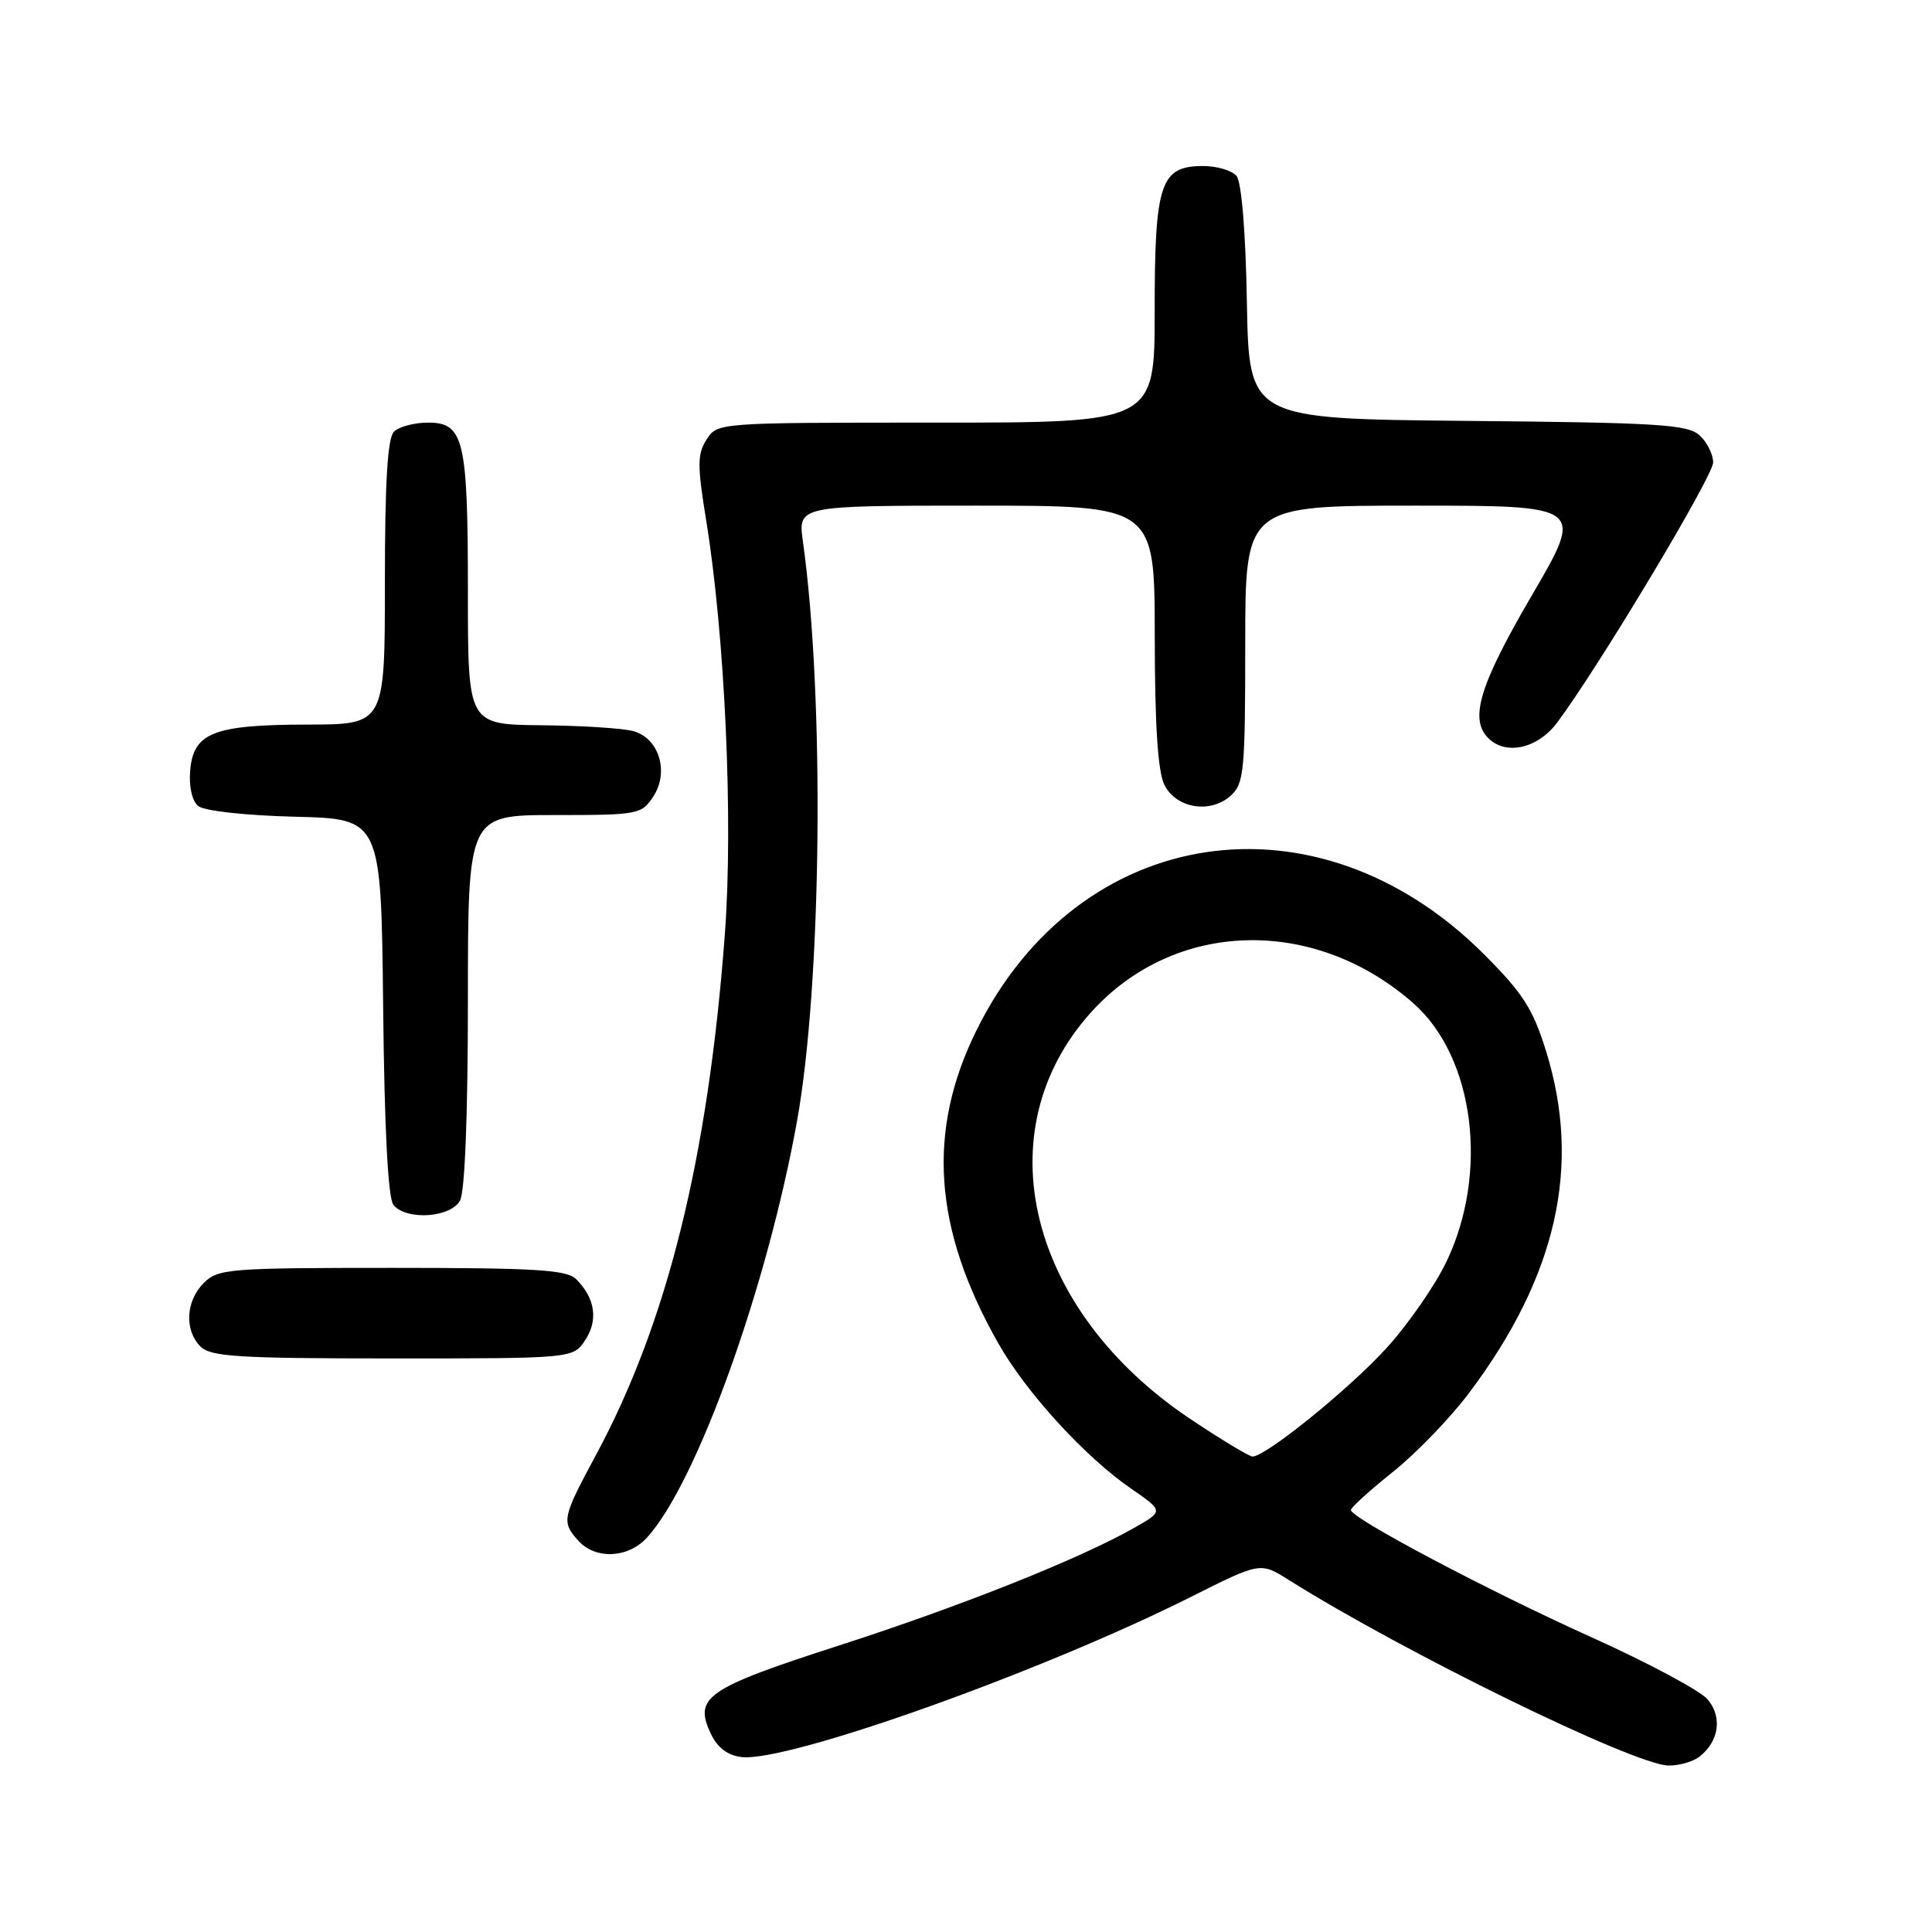 <?xml version="1.0" encoding="UTF-8" standalone="no"?>
<!DOCTYPE svg PUBLIC "-//W3C//DTD SVG 1.1//EN" "http://www.w3.org/Graphics/SVG/1.1/DTD/svg11.dtd" >
<svg xmlns="http://www.w3.org/2000/svg" xmlns:xlink="http://www.w3.org/1999/xlink" version="1.1" viewBox="0 0 256 256">
 <g >
 <path fill="currentColor"
d=" M 225.21 232.75 C 227.79 230.72 228.24 227.51 226.27 225.18 C 225.30 224.03 218.43 220.35 211.00 217.00 C 197.17 210.77 179.00 201.16 179.00 200.08 C 179.00 199.75 181.51 197.48 184.57 195.03 C 187.63 192.59 192.18 187.88 194.67 184.56 C 206.26 169.14 209.57 154.54 204.90 139.41 C 203.13 133.67 201.84 131.66 196.62 126.43 C 174.55 104.36 142.94 109.11 129.39 136.52 C 122.78 149.91 123.67 162.81 132.28 178.00 C 135.97 184.51 143.77 193.05 149.85 197.23 C 154.19 200.23 154.19 200.23 150.32 202.43 C 143.03 206.57 127.40 212.80 111.16 218.04 C 93.54 223.73 91.88 224.88 94.21 229.77 C 95.08 231.59 96.43 232.61 98.27 232.82 C 104.40 233.52 137.98 221.55 157.84 211.58 C 167.00 206.98 167.00 206.98 170.75 209.34 C 186.02 218.94 216.48 233.84 221.06 233.94 C 222.47 233.97 224.33 233.44 225.21 232.75 Z  M 85.72 203.75 C 92.28 196.59 101.63 170.65 105.62 148.50 C 108.89 130.31 109.28 92.35 106.39 71.75 C 105.73 67.00 105.73 67.00 129.36 67.00 C 153.00 67.00 153.00 67.00 153.01 84.25 C 153.02 96.09 153.42 102.28 154.29 104.00 C 155.86 107.13 160.39 107.86 163.09 105.42 C 164.84 103.84 165.00 102.14 165.00 85.35 C 165.00 67.00 165.00 67.00 187.46 67.00 C 209.93 67.00 209.93 67.00 202.96 78.92 C 196.05 90.76 194.67 95.27 197.20 97.80 C 199.54 100.14 203.75 99.19 206.33 95.75 C 211.85 88.36 227.00 63.10 227.00 61.28 C 227.00 60.19 226.18 58.57 225.19 57.67 C 223.61 56.24 219.61 56.00 194.44 55.77 C 165.50 55.50 165.50 55.50 165.22 40.07 C 165.06 30.77 164.51 24.12 163.85 23.32 C 163.25 22.59 161.26 22.00 159.43 22.00 C 153.75 22.00 153.00 24.25 153.00 41.22 C 153.00 56.00 153.00 56.00 124.02 56.00 C 95.06 56.00 95.05 56.00 93.62 58.25 C 92.39 60.18 92.39 61.68 93.56 68.88 C 96.06 84.21 97.18 108.83 96.04 123.87 C 93.82 153.48 88.41 175.28 78.95 192.83 C 74.48 201.13 74.37 201.65 76.65 204.17 C 78.92 206.67 83.22 206.48 85.72 203.75 Z  M 77.56 177.55 C 79.29 174.91 78.85 172.00 76.36 169.51 C 75.11 168.25 71.02 168.00 51.93 168.00 C 30.33 168.00 28.88 168.12 27.00 170.00 C 24.60 172.40 24.41 176.26 26.57 178.43 C 27.91 179.77 31.65 180.00 52.05 180.00 C 75.95 180.00 75.95 180.00 77.56 177.55 Z  M 60.96 159.07 C 61.60 157.88 62.00 147.59 62.00 132.57 C 62.00 108.00 62.00 108.00 73.48 108.00 C 84.58 108.00 85.01 107.92 86.57 105.53 C 88.69 102.29 87.33 97.83 83.93 96.88 C 82.59 96.50 77.11 96.15 71.75 96.10 C 62.00 96.00 62.00 96.00 62.00 78.57 C 62.00 58.24 61.48 56.00 56.72 56.00 C 54.90 56.00 52.86 56.54 52.20 57.20 C 51.35 58.05 51.00 63.91 51.00 77.20 C 51.00 96.00 51.00 96.00 40.75 96.01 C 28.29 96.03 25.62 97.08 25.20 102.11 C 25.02 104.23 25.45 106.13 26.26 106.80 C 27.05 107.45 32.46 108.05 39.06 108.22 C 50.50 108.50 50.50 108.50 50.77 133.42 C 50.94 149.75 51.42 158.80 52.14 159.67 C 53.87 161.75 59.74 161.35 60.96 159.07 Z  M 157.72 188.02 C 136.19 173.62 130.39 149.91 144.54 134.17 C 155.58 121.88 174.07 121.34 187.25 132.91 C 195.37 140.04 197.33 155.42 191.63 167.25 C 190.10 170.41 186.53 175.55 183.68 178.67 C 178.78 184.05 167.72 193.00 165.97 193.00 C 165.53 193.00 161.82 190.76 157.72 188.02 Z "/>
</g>
</svg>